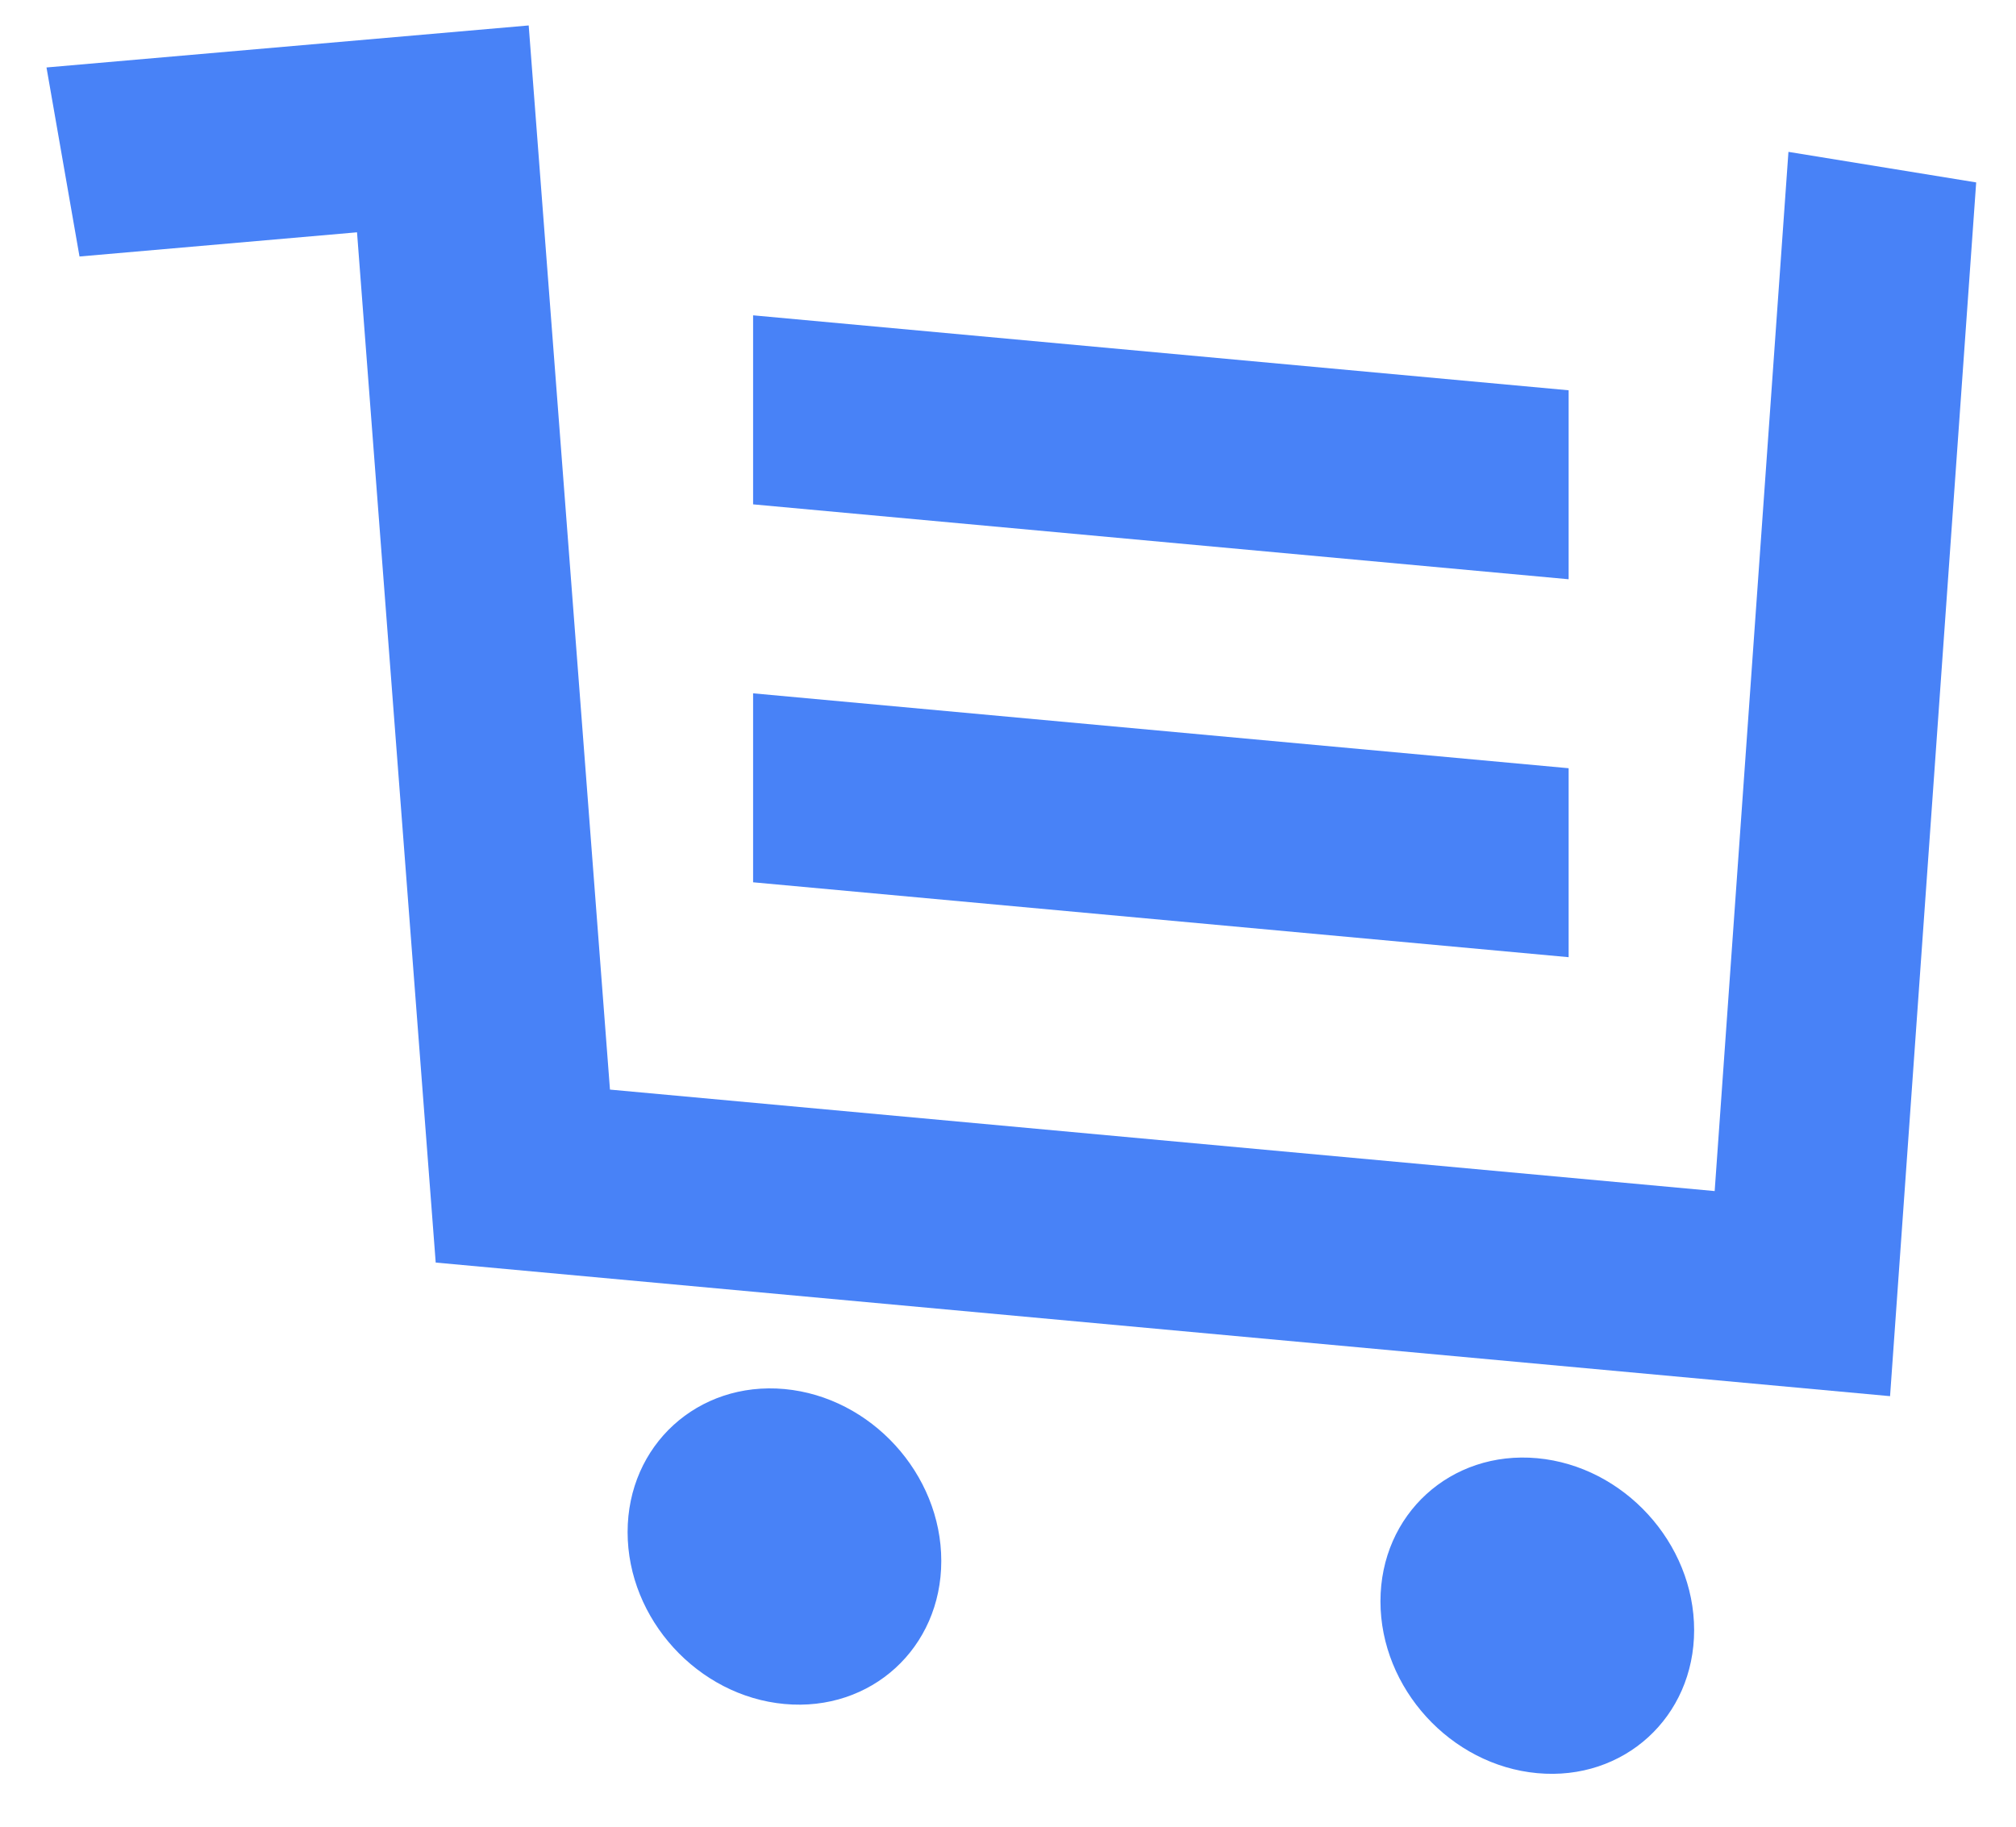 <svg width="32" height="29" viewBox="0 0 32 29" fill="none" xmlns="http://www.w3.org/2000/svg">
<path fill-rule="evenodd" clip-rule="evenodd" d="M8.392 0.404L9.682 17.298L27.217 18.909L28.388 2.411L31.368 2.896L30.001 22.165L6.916 20.044L5.667 3.688L1.262 4.072L0.738 1.071L8.392 0.404Z" fill="#4882F7"/>
<path d="M14.941 24.781C14.941 26.162 13.827 27.179 12.452 27.052C11.077 26.926 9.962 25.704 9.962 24.323C9.962 22.943 11.077 21.926 12.452 22.052C13.827 22.179 14.941 23.4 14.941 24.781Z" fill="#4882F7"/>
<path d="M26.891 25.879C26.891 27.26 25.776 28.277 24.401 28.15C23.026 28.024 21.912 26.802 21.912 25.422C21.912 24.041 23.026 23.024 24.401 23.15C25.776 23.277 26.891 24.498 26.891 25.879Z" fill="#4882F7"/>
<path d="M11.954 11.007L24.899 12.196V15.196L11.954 14.007V11.007Z" fill="#4882F7"/>
<path d="M11.954 5.006L24.899 6.196V9.196L11.954 8.007V5.006Z" fill="#4882F7"/>
</svg>

